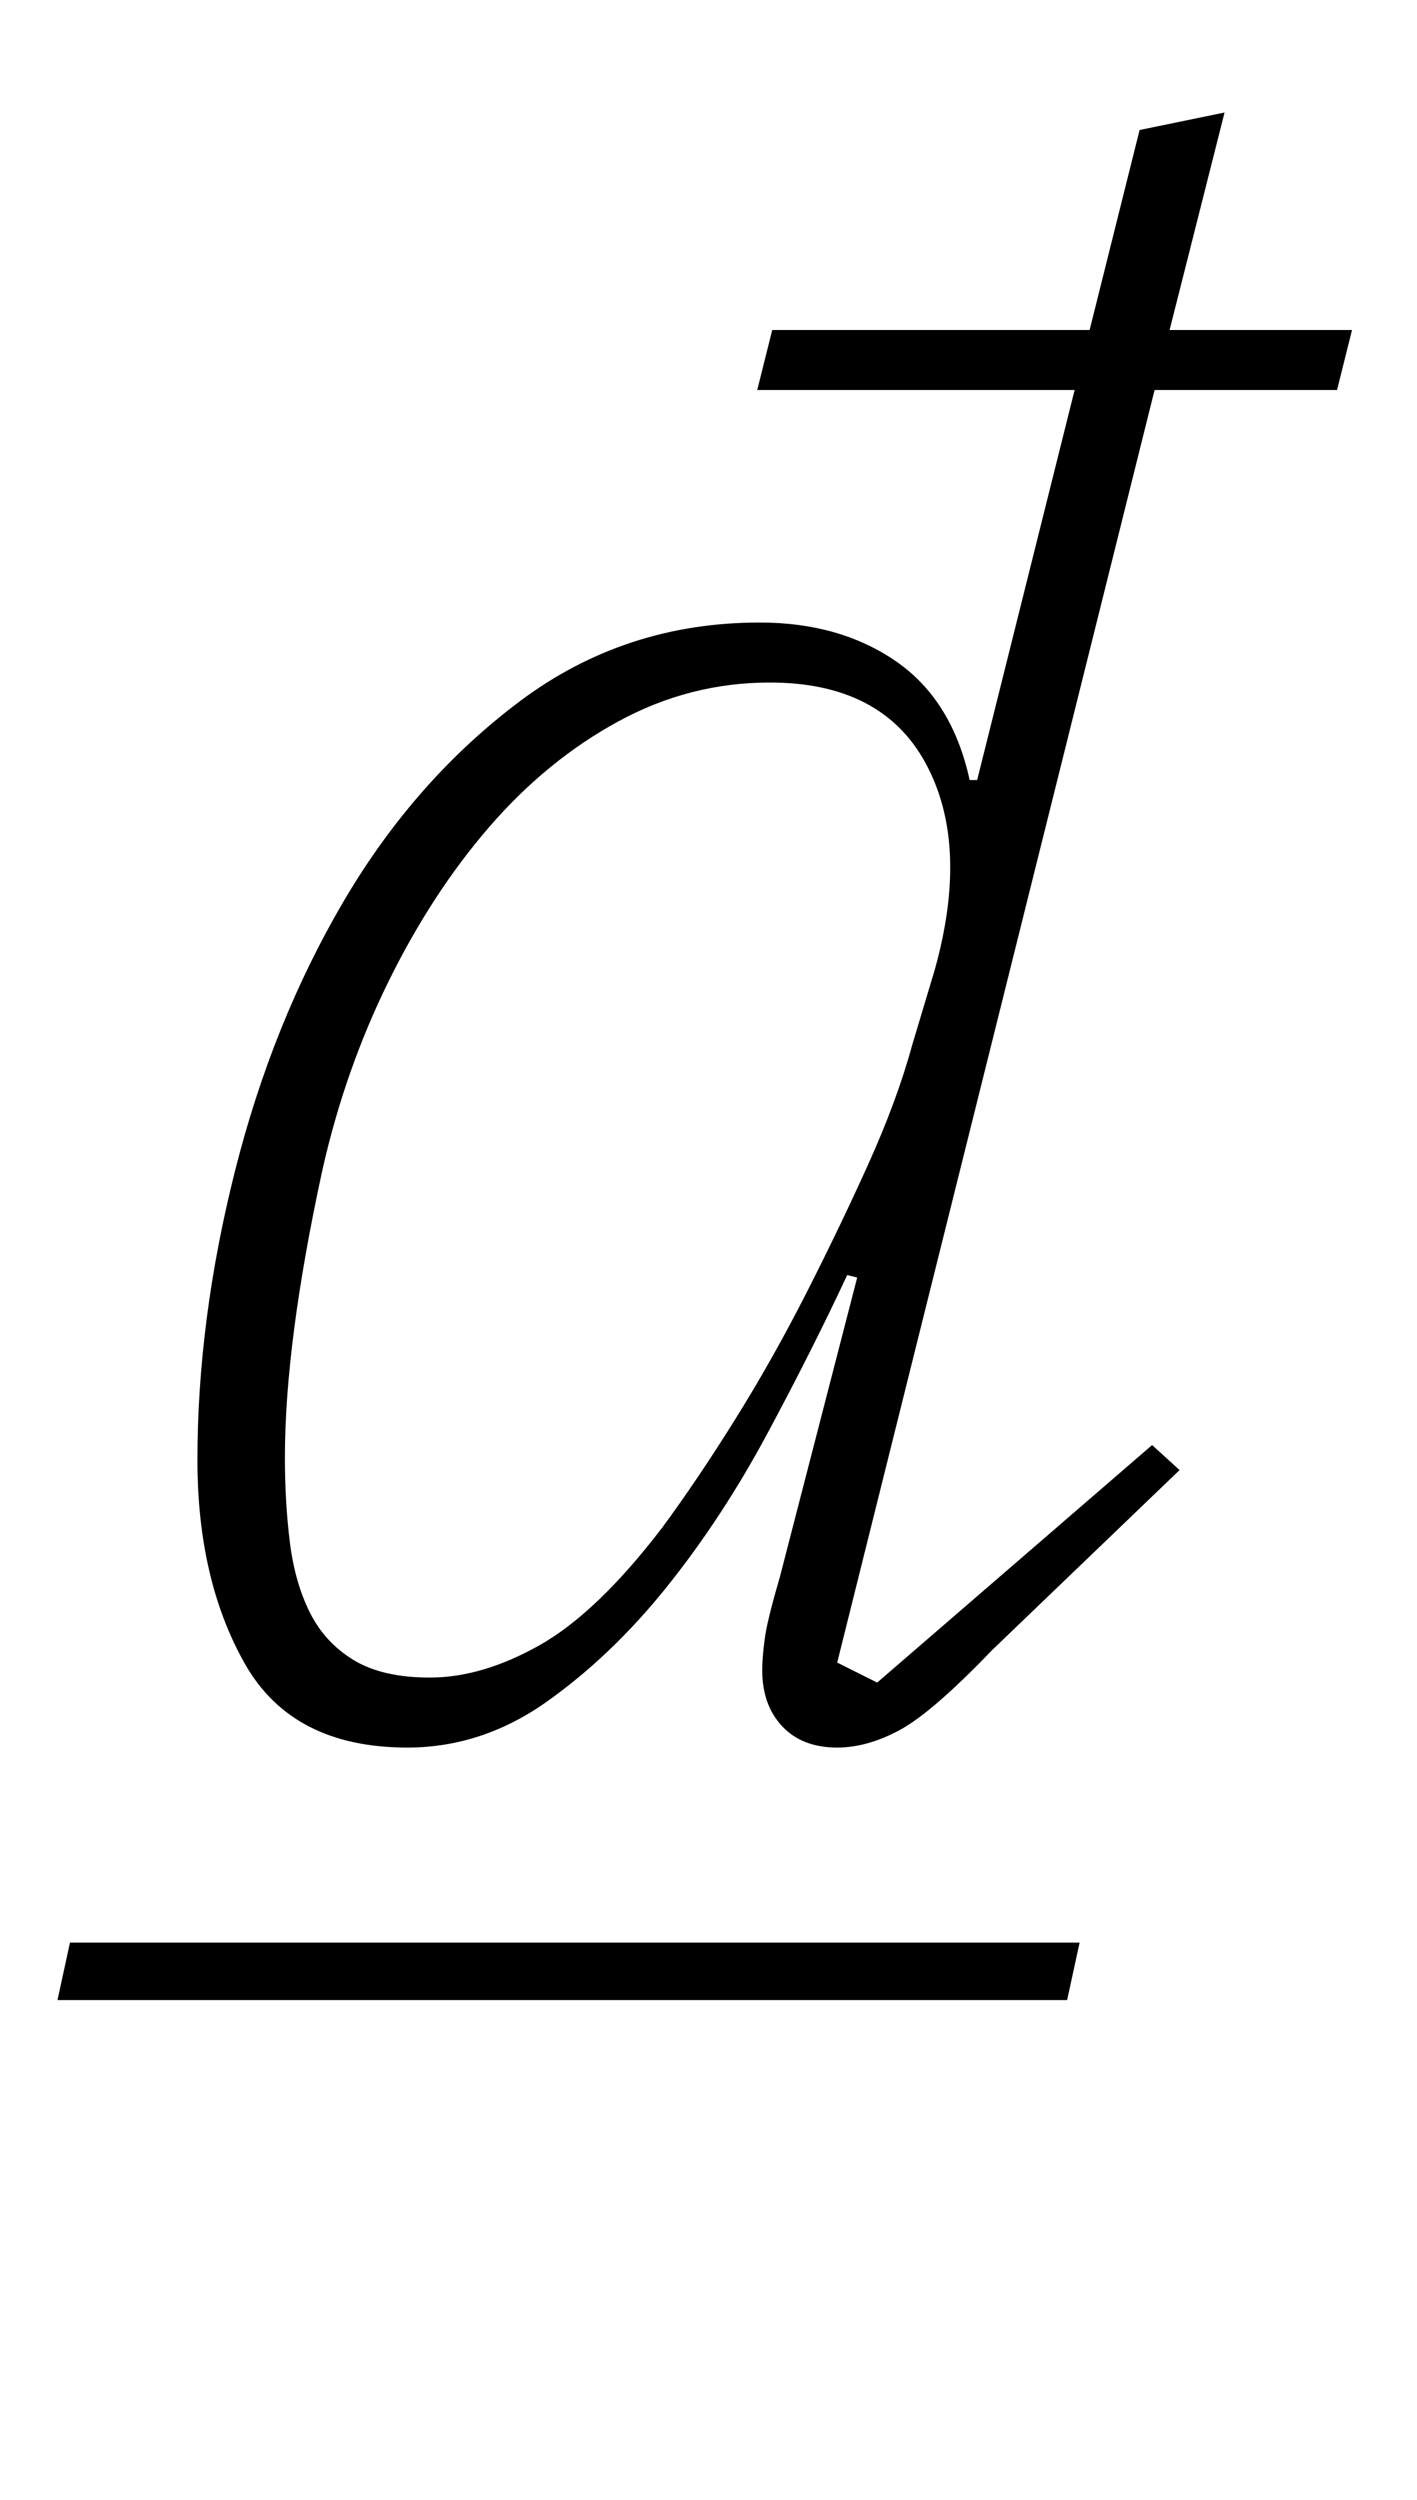 <?xml version="1.0" standalone="no"?>
<!DOCTYPE svg PUBLIC "-//W3C//DTD SVG 1.1//EN" "http://www.w3.org/Graphics/SVG/1.1/DTD/svg11.dtd" >
<svg xmlns="http://www.w3.org/2000/svg" xmlns:xlink="http://www.w3.org/1999/xlink" version="1.1" viewBox="-10 0 567 1000">
  <g transform="matrix(1 0 0 -1 0 800)">
   <path fill="currentColor"
d="M153 101q-46 0 -65 33.5t-19 81.5q0 56 15 115.5t43.5 108t70.5 80t96 31.5q32 0 54.5 -15.5t29.5 -47.5h3l39 156h-127l6 24h127l20 80l34 7l-22 -87h73l-6 -24h-73l-127 -509l16 -8l110 95l11 -10l-75 -72q-24 -25 -37 -32t-25 -7q-14 0 -22 8.5t-8 22.5q0 5 1 12.5
t6 24.5l31 120l-4 1q-14 -30 -32 -63.5t-40 -61t-48 -46t-56 -18.5zM162 129q21 0 44 13t49 47q14 19 29 43t28.5 50.5t25 52t17.5 47.5l9 30q14 50 -3.5 82.5t-62.5 32.5q-32 0 -60.5 -15.5t-51.5 -42t-40.5 -62t-26.5 -75.5q-15 -69 -15 -115q0 -18 2 -34t8 -28t17.5 -19
t30.5 -7zM18 23h404l-5 -23h-404z" />
  </g>

</svg>
